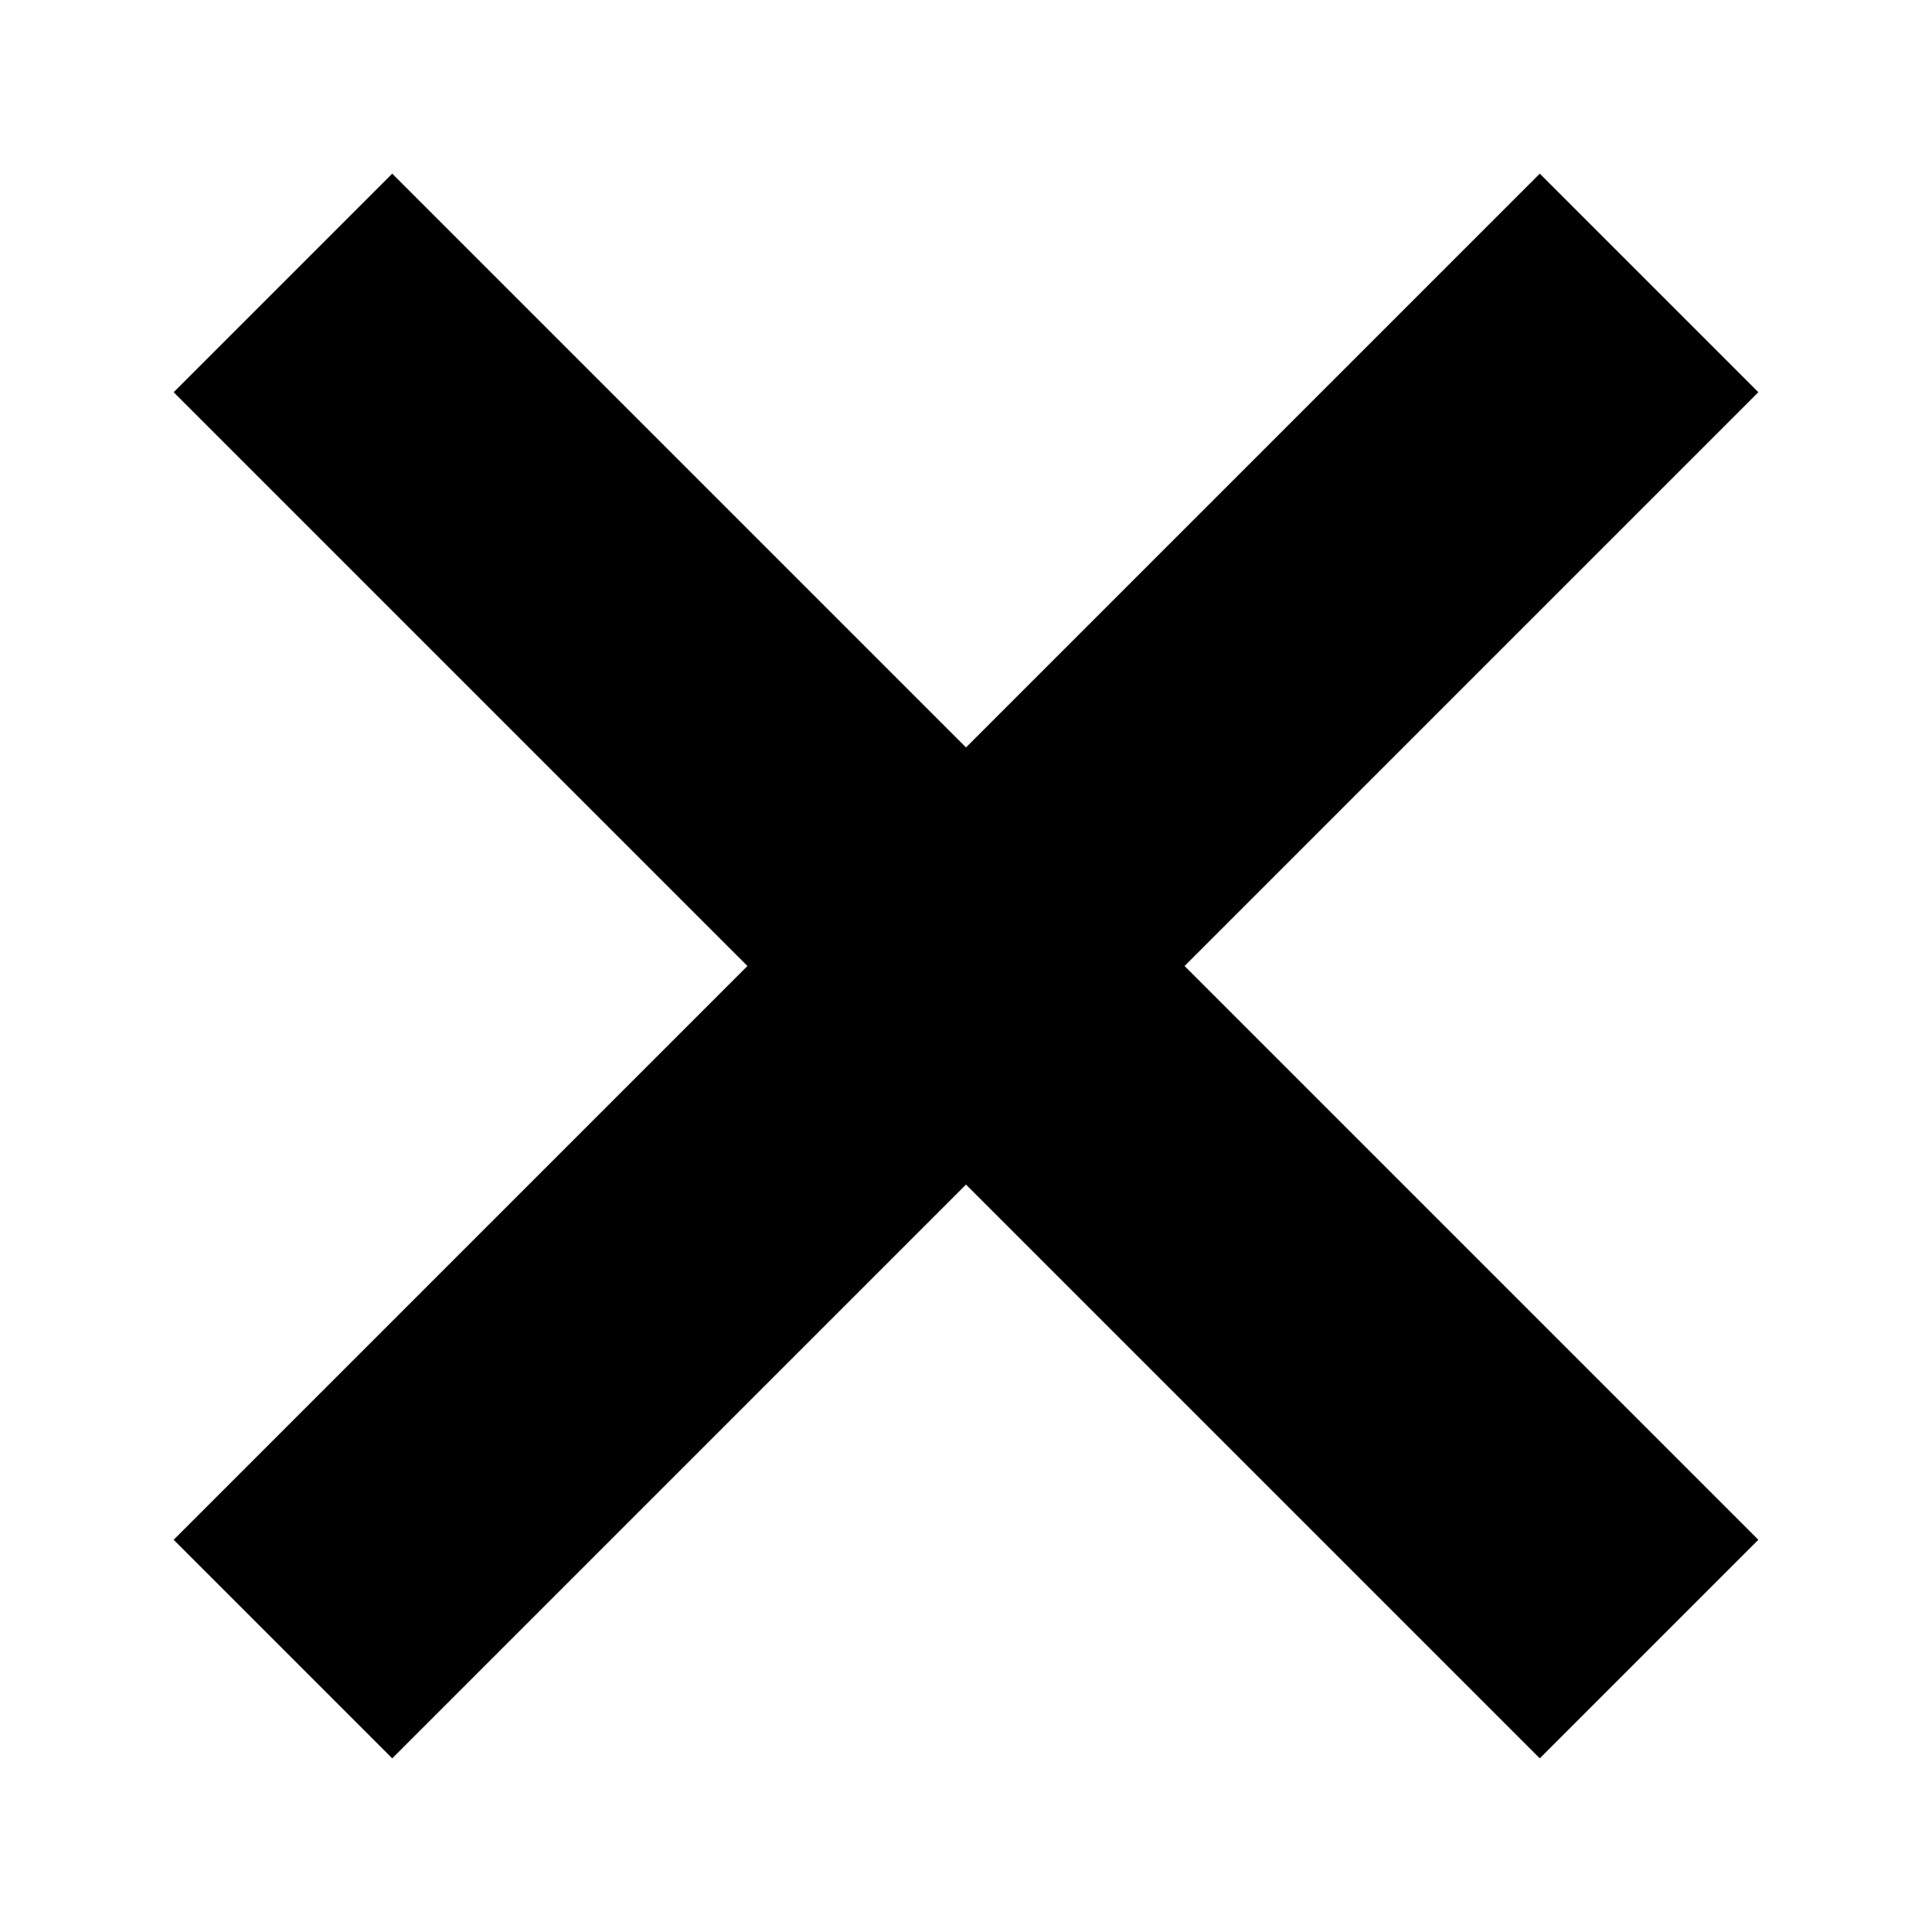 <svg xmlns="http://www.w3.org/2000/svg" viewBox="0 0 100 100">
  <g transform="rotate(45 50 50)">
    <rect x="0" y="42" width="100" height="16" fill="black" />
    <rect x="42" y="0" width="16" height="100" fill="black" />
  </g>
</svg>